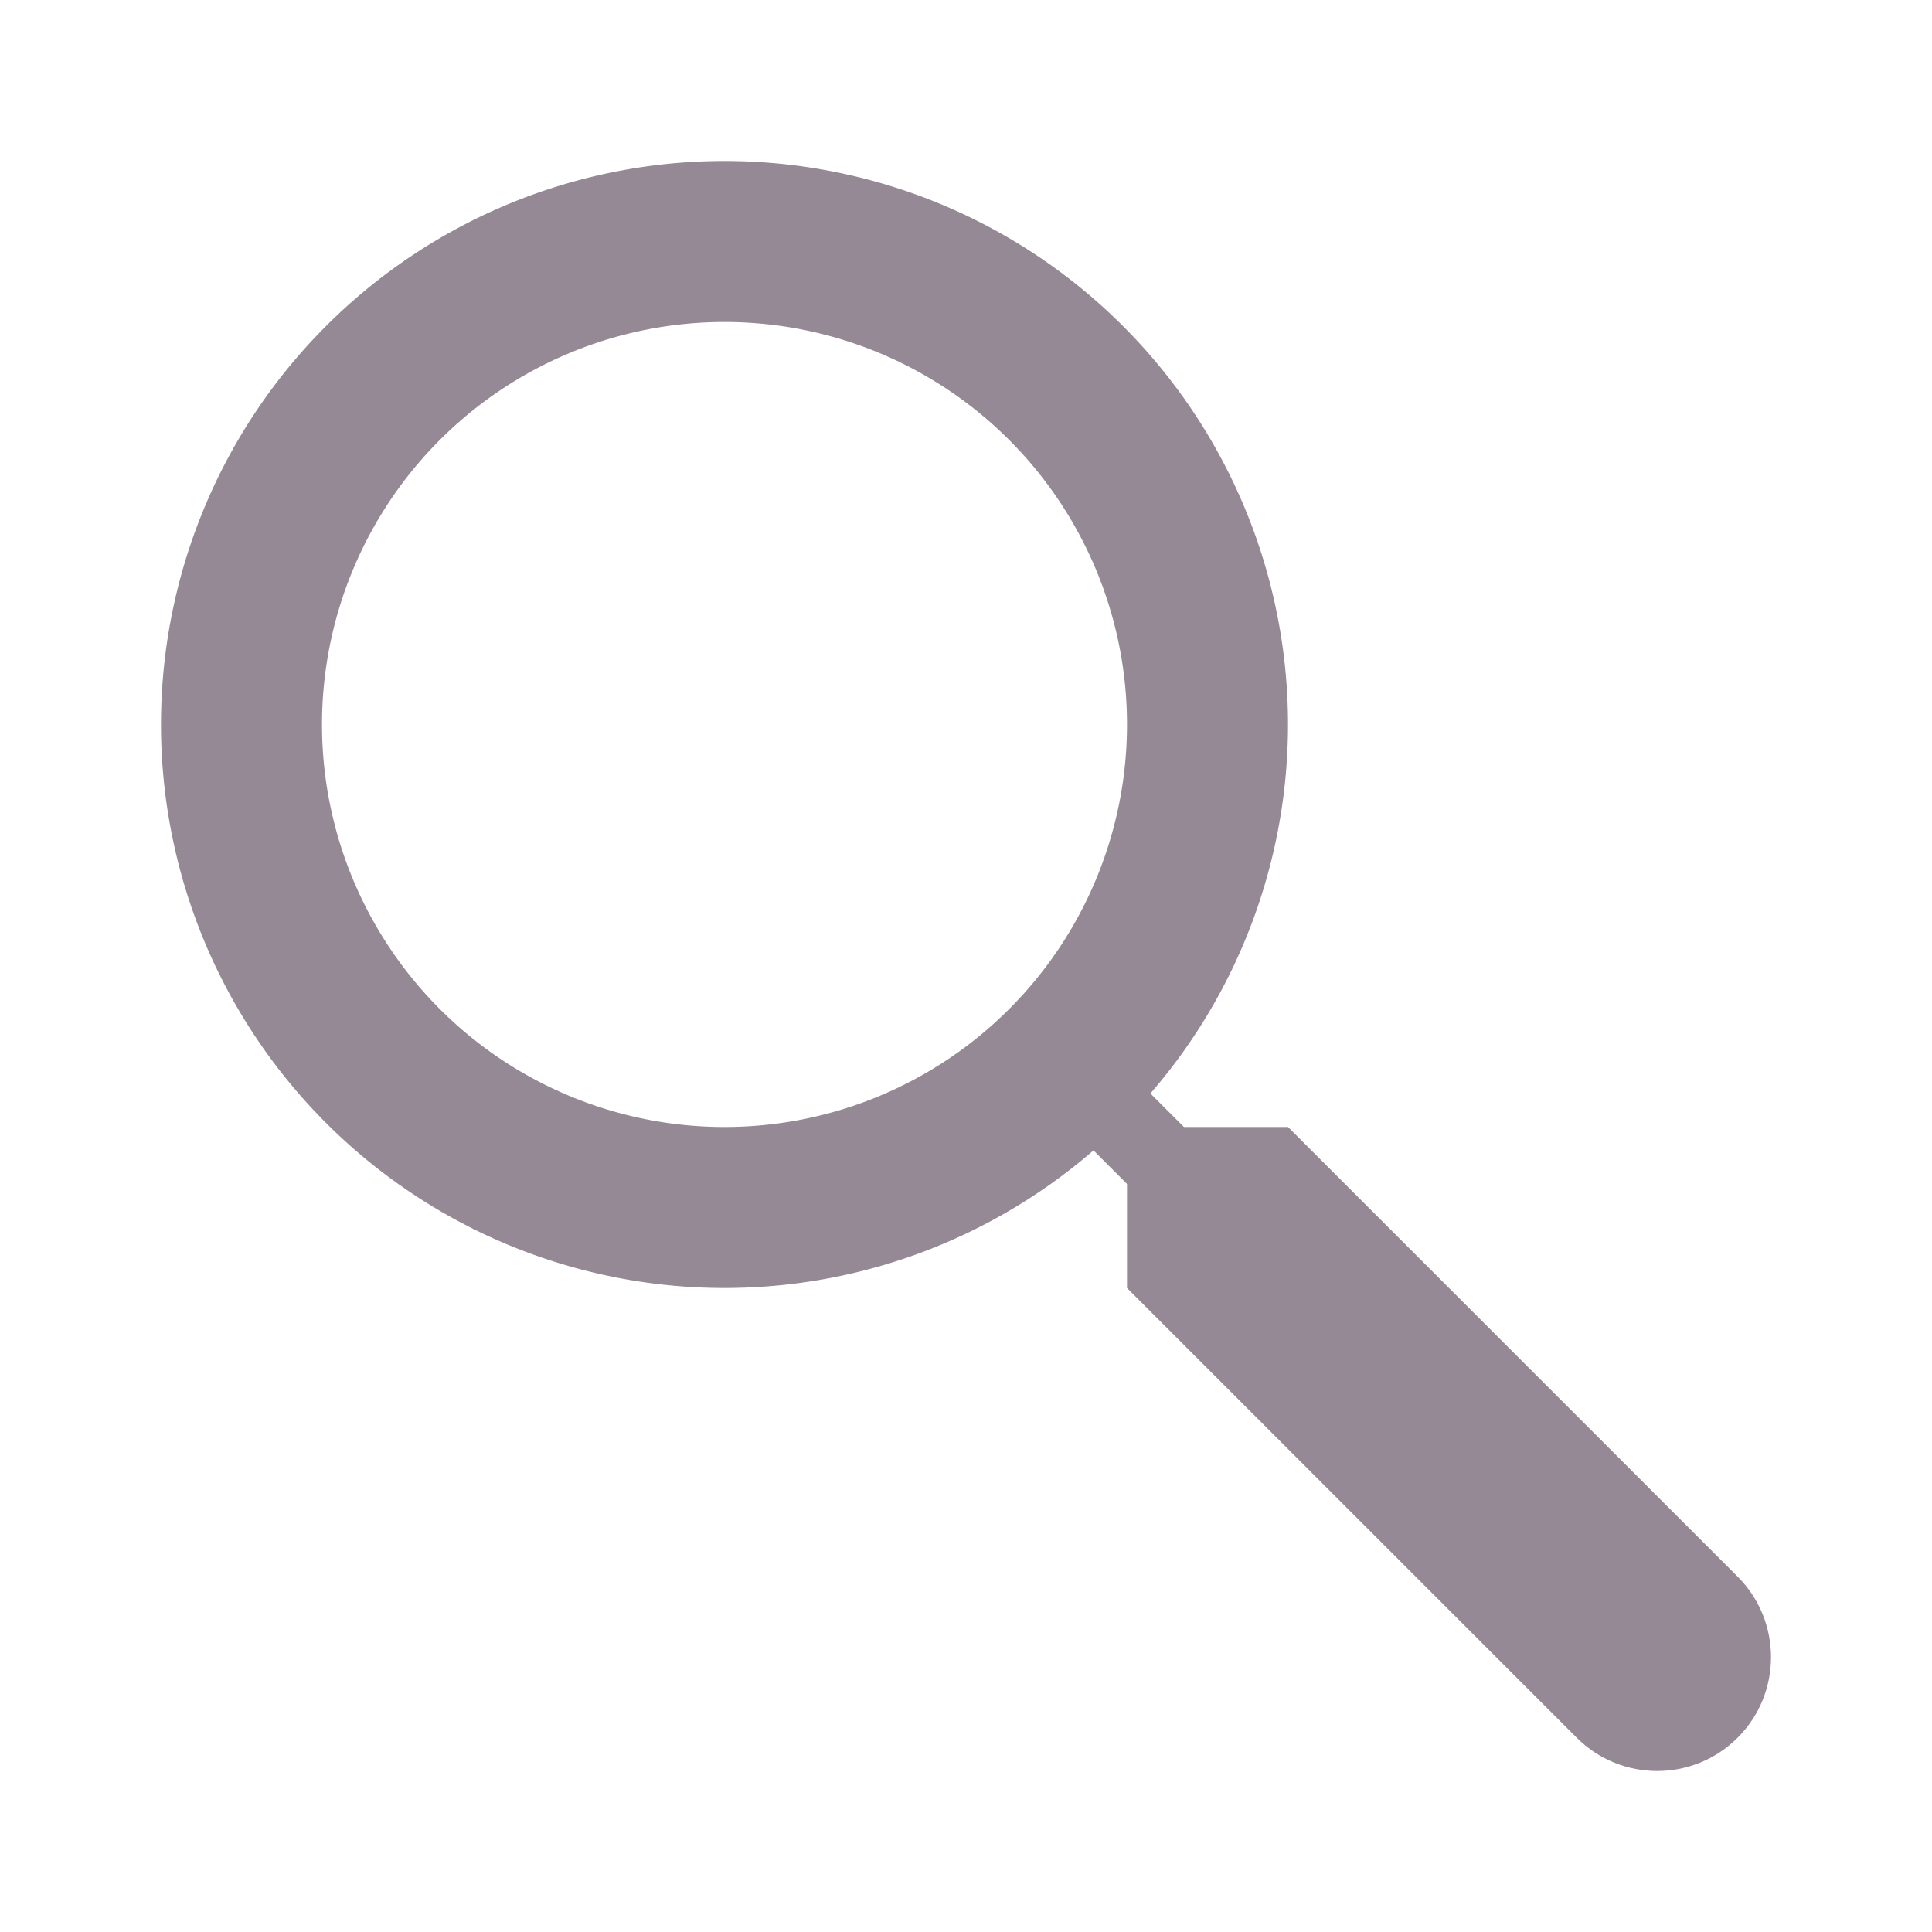 <svg fill="#948994" xmlns="http://www.w3.org/2000/svg"  viewBox="0 0 24 24" width="48px" height="48px"><path d="M21.586,19.586L16,14h-2v2l5.586,5.586c0.552,0.552,1.448,0.552,2,0h0C22.138,21.034,22.138,20.138,21.586,19.586z"/><path fill="none" stroke="#948994" stroke-miterlimit="10" stroke-width="2" d="M9 3A6 6 0 1 0 9 15A6 6 0 1 0 9 3Z"/><path fill="none" stroke="#948994" stroke-miterlimit="10" d="M13 13L15.5 15.5"/></svg>